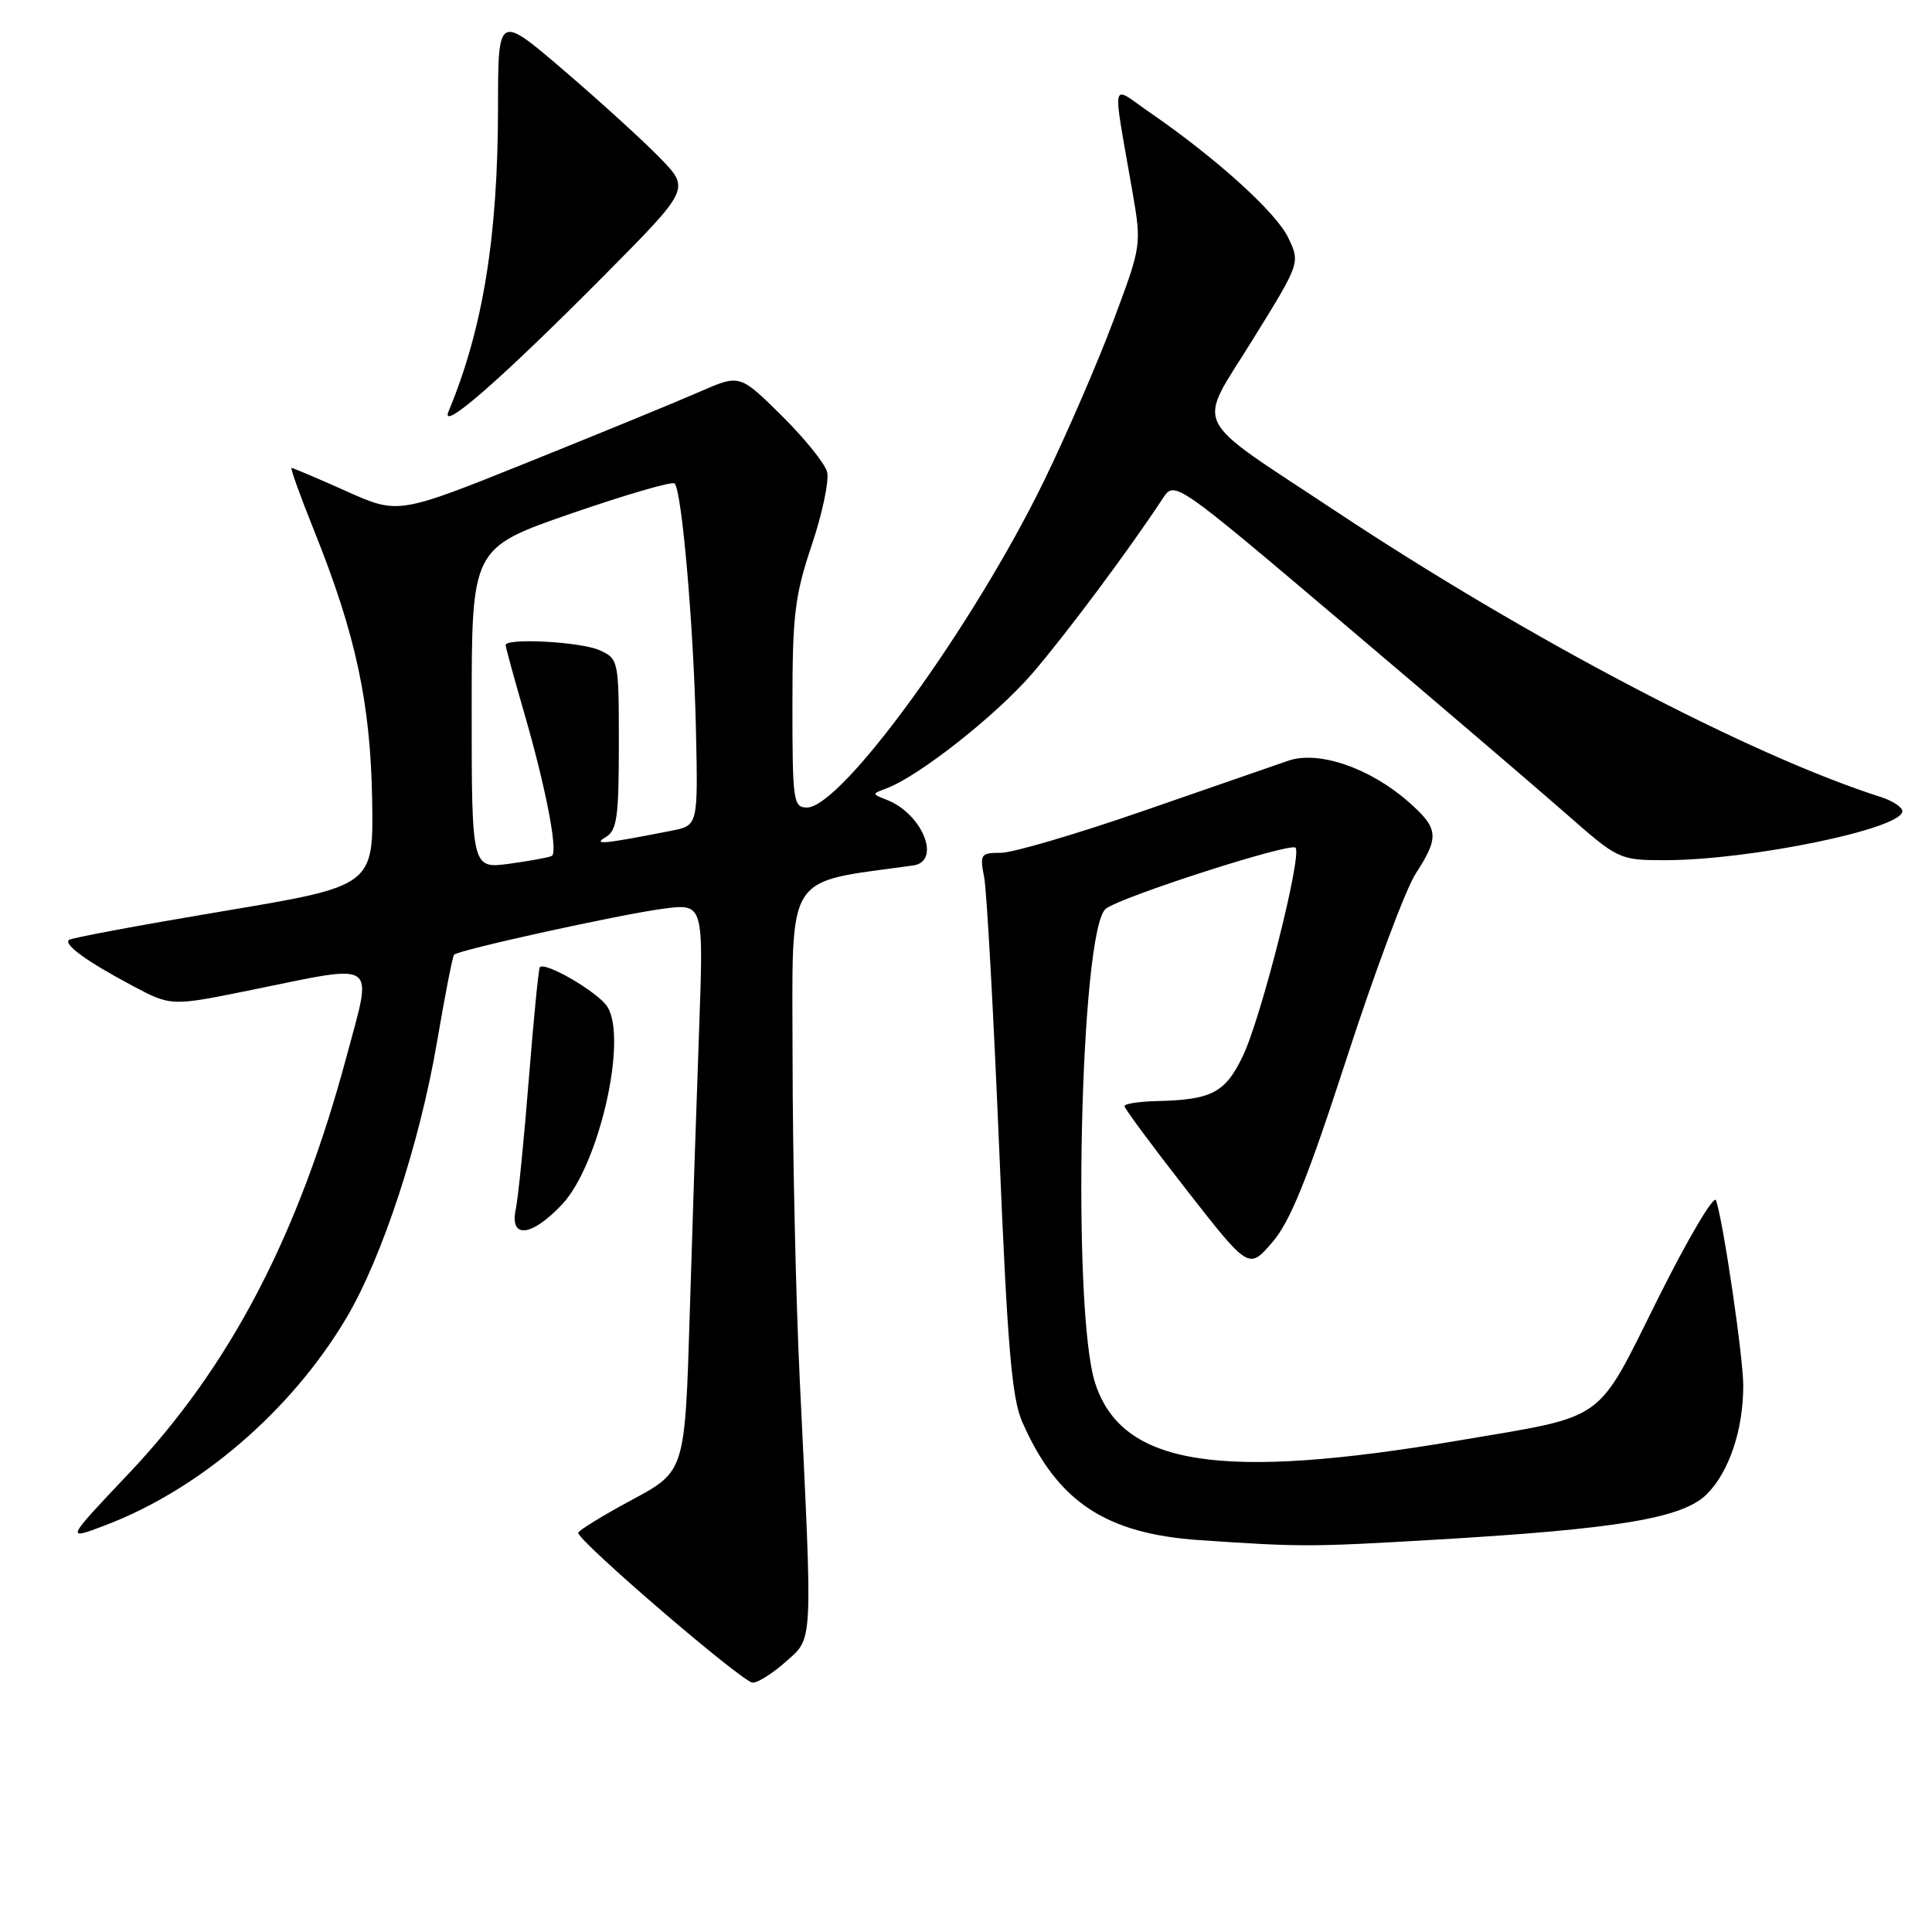 <?xml version="1.0" encoding="UTF-8" standalone="no"?>
<!DOCTYPE svg PUBLIC "-//W3C//DTD SVG 1.1//EN" "http://www.w3.org/Graphics/SVG/1.1/DTD/svg11.dtd" >
<svg xmlns="http://www.w3.org/2000/svg" xmlns:xlink="http://www.w3.org/1999/xlink" version="1.1" viewBox="0 0 256 256">
 <g >
 <path fill="currentColor"
d=" M 104.13 220.18 C 107.77 216.93 107.69 218.42 105.98 183.00 C 105.46 172.28 105.03 153.08 105.02 140.34 C 105.00 115.10 103.76 117.09 120.99 114.68 C 124.78 114.16 122.25 107.84 117.50 105.98 C 115.50 105.20 115.50 105.20 117.50 104.45 C 121.79 102.83 131.95 94.82 136.73 89.30 C 141.16 84.17 149.58 72.89 154.07 66.05 C 155.64 63.66 155.64 63.66 178.07 82.66 C 190.41 93.11 203.65 104.43 207.50 107.81 C 214.40 113.88 214.58 113.97 220.50 113.98 C 231.84 114.00 252.25 109.79 252.07 107.46 C 252.03 106.93 250.76 106.11 249.25 105.62 C 231.99 100.12 202.58 84.70 177.00 67.74 C 157.42 54.75 158.54 57.07 166.00 44.99 C 172.29 34.83 172.29 34.83 170.70 31.50 C 169.11 28.15 161.13 20.94 152.38 14.92 C 147.06 11.25 147.36 9.85 150.07 25.50 C 151.27 32.45 151.25 32.57 147.53 42.50 C 145.47 48.00 141.37 57.47 138.42 63.55 C 129.07 82.82 111.54 107.00 106.92 107.00 C 105.12 107.00 105.00 106.14 105.00 93.43 C 105.00 81.52 105.31 78.92 107.56 72.23 C 108.97 68.04 109.88 63.68 109.60 62.55 C 109.31 61.42 106.59 58.05 103.55 55.05 C 98.02 49.59 98.02 49.59 92.76 51.89 C 89.87 53.16 79.69 57.34 70.14 61.18 C 52.77 68.17 52.77 68.17 45.88 65.08 C 42.09 63.39 38.83 62.00 38.63 62.00 C 38.44 62.00 39.80 65.78 41.66 70.41 C 47.13 84.04 49.09 93.13 49.31 105.95 C 49.50 117.40 49.50 117.40 29.54 120.74 C 18.57 122.58 9.38 124.29 9.12 124.55 C 8.46 125.20 11.59 127.45 17.59 130.64 C 22.68 133.34 22.68 133.34 33.34 131.17 C 50.34 127.71 49.38 127.05 45.95 139.88 C 39.57 163.69 30.52 181.02 17.08 195.23 C 8.66 204.12 8.66 204.12 13.94 202.11 C 26.48 197.35 38.60 186.93 45.90 174.63 C 50.63 166.66 55.60 151.53 57.89 138.16 C 58.95 131.94 59.97 126.69 60.17 126.50 C 60.80 125.86 82.35 121.13 87.87 120.41 C 93.24 119.71 93.24 119.71 92.63 136.61 C 92.29 145.90 91.73 162.83 91.39 174.23 C 90.76 194.96 90.76 194.96 83.75 198.73 C 79.90 200.80 76.69 202.77 76.62 203.10 C 76.43 204.06 98.37 222.92 99.73 222.96 C 100.41 222.98 102.39 221.73 104.13 220.18 Z  M 190.15 204.02 C 214.45 202.60 222.96 201.17 226.16 197.99 C 229.11 195.04 230.99 189.48 230.99 183.62 C 231.00 179.91 228.38 162.08 227.39 159.05 C 227.12 158.25 223.67 164.10 219.70 172.05 C 211.38 188.74 213.12 187.50 193.37 190.86 C 161.66 196.24 148.70 194.22 145.13 183.32 C 141.98 173.73 143.12 123.06 146.53 120.41 C 148.60 118.81 170.95 111.62 171.66 112.32 C 172.58 113.25 167.10 134.94 164.66 139.98 C 162.33 144.81 160.56 145.73 153.25 145.90 C 150.91 145.96 149.00 146.25 149.00 146.57 C 149.00 146.88 152.70 151.88 157.23 157.68 C 165.47 168.23 165.47 168.23 168.58 164.62 C 170.97 161.85 173.25 156.21 178.43 140.26 C 182.14 128.84 186.25 117.82 187.58 115.77 C 190.76 110.87 190.64 109.77 186.61 106.23 C 181.49 101.74 174.70 99.42 170.70 100.80 C 168.94 101.41 160.30 104.40 151.50 107.45 C 142.70 110.50 134.21 113.00 132.64 113.00 C 129.94 113.00 129.81 113.19 130.41 116.25 C 130.75 118.04 131.64 134.12 132.39 152.00 C 133.48 178.27 134.06 185.24 135.44 188.38 C 140.07 198.97 146.47 203.23 159.00 204.08 C 172.44 204.99 173.63 204.99 190.15 204.02 Z  M 74.48 159.59 C 79.36 154.41 83.19 137.70 80.48 133.40 C 79.26 131.48 72.25 127.38 71.53 128.16 C 71.36 128.35 70.71 135.03 70.07 143.00 C 69.44 150.97 68.66 158.74 68.34 160.25 C 67.51 164.20 70.43 163.89 74.48 159.59 Z  M 79.97 36.59 C 91.44 25.03 91.44 25.03 87.47 20.95 C 85.29 18.70 79.56 13.48 74.75 9.36 C 66.00 1.86 66.00 1.86 65.99 14.18 C 65.98 31.33 64.00 43.55 59.44 54.50 C 58.23 57.40 66.30 50.36 79.97 36.59 Z  M 62.50 93.86 C 62.50 72.61 62.50 72.61 75.67 68.05 C 82.91 65.55 89.09 63.75 89.39 64.06 C 90.35 65.01 91.90 82.90 92.21 96.44 C 92.50 109.38 92.50 109.38 89.00 110.07 C 80.01 111.84 78.46 111.99 80.25 110.93 C 81.75 110.05 82.00 108.30 82.00 98.61 C 82.00 87.48 81.96 87.30 79.45 86.16 C 76.99 85.04 67.00 84.50 67.00 85.48 C 67.00 85.75 68.09 89.75 69.43 94.37 C 72.32 104.32 73.98 112.90 73.12 113.41 C 72.78 113.61 70.25 114.07 67.50 114.45 C 62.50 115.12 62.50 115.12 62.50 93.86 Z "/>
</g>
</svg>